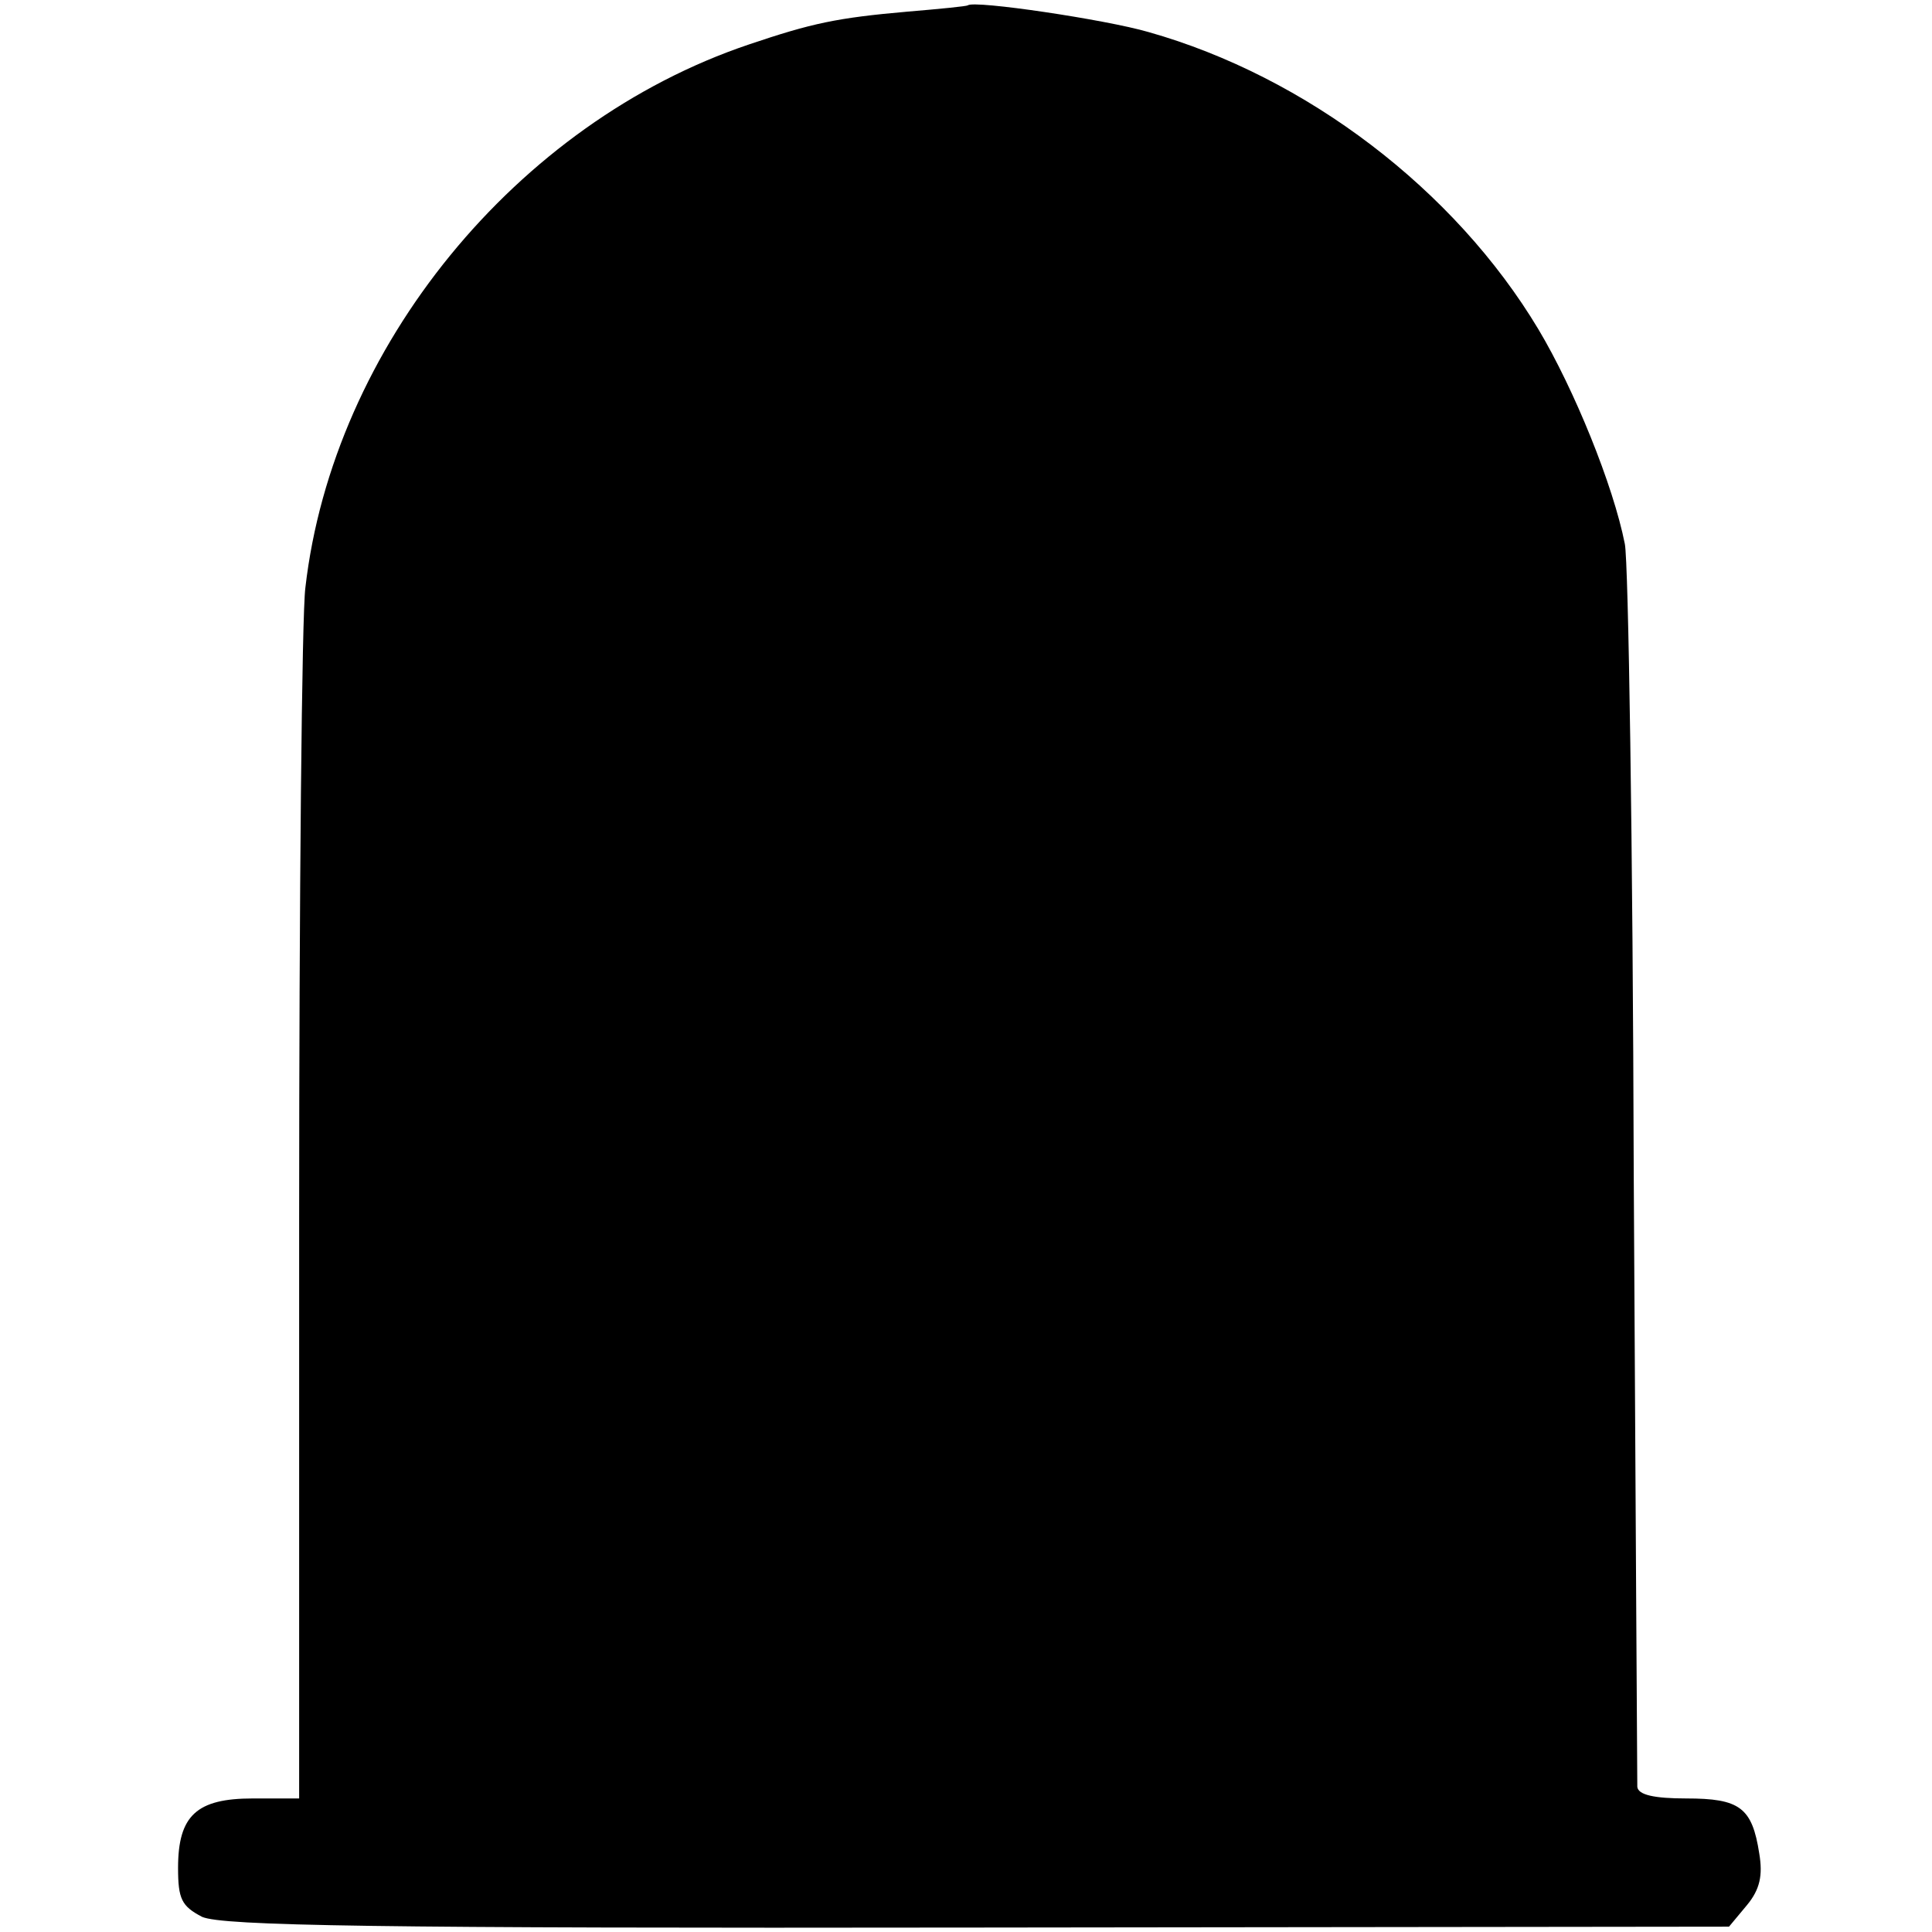 <?xml version="1.0" standalone="no"?>
<!DOCTYPE svg PUBLIC "-//W3C//DTD SVG 20010904//EN"
 "http://www.w3.org/TR/2001/REC-SVG-20010904/DTD/svg10.dtd">
<svg version="1.0" xmlns="http://www.w3.org/2000/svg"
 width="217pt" height="217pt" viewBox="0 0 217 217"
 preserveAspectRatio="xMidYMid meet">
<g transform="translate(0,217) scale(0.1,-0.1)"
fill="#000000" stroke="none">
<path d="M1087 2164 c-1 -1 -31 -4 -67 -7 -80 -7 -108 -13 -179 -37 -261 -88
-467 -340 -498 -610 -4 -30 -7 -349 -7 -708 l0 -652 -52 0 c-63 0 -84 -19 -84
-78 0 -35 4 -43 27 -55 23 -10 192 -13 872 -12 l843 1 20 24 c15 18 18 34 14
58 -8 52 -22 62 -82 62 -36 0 -54 4 -55 13 0 6 -2 316 -4 687 -1 371 -6 690
-10 709 -13 66 -57 174 -97 241 -94 157 -261 284 -438 334 -48 14 -196 36
-203 30z"/>
</g>
</svg>
